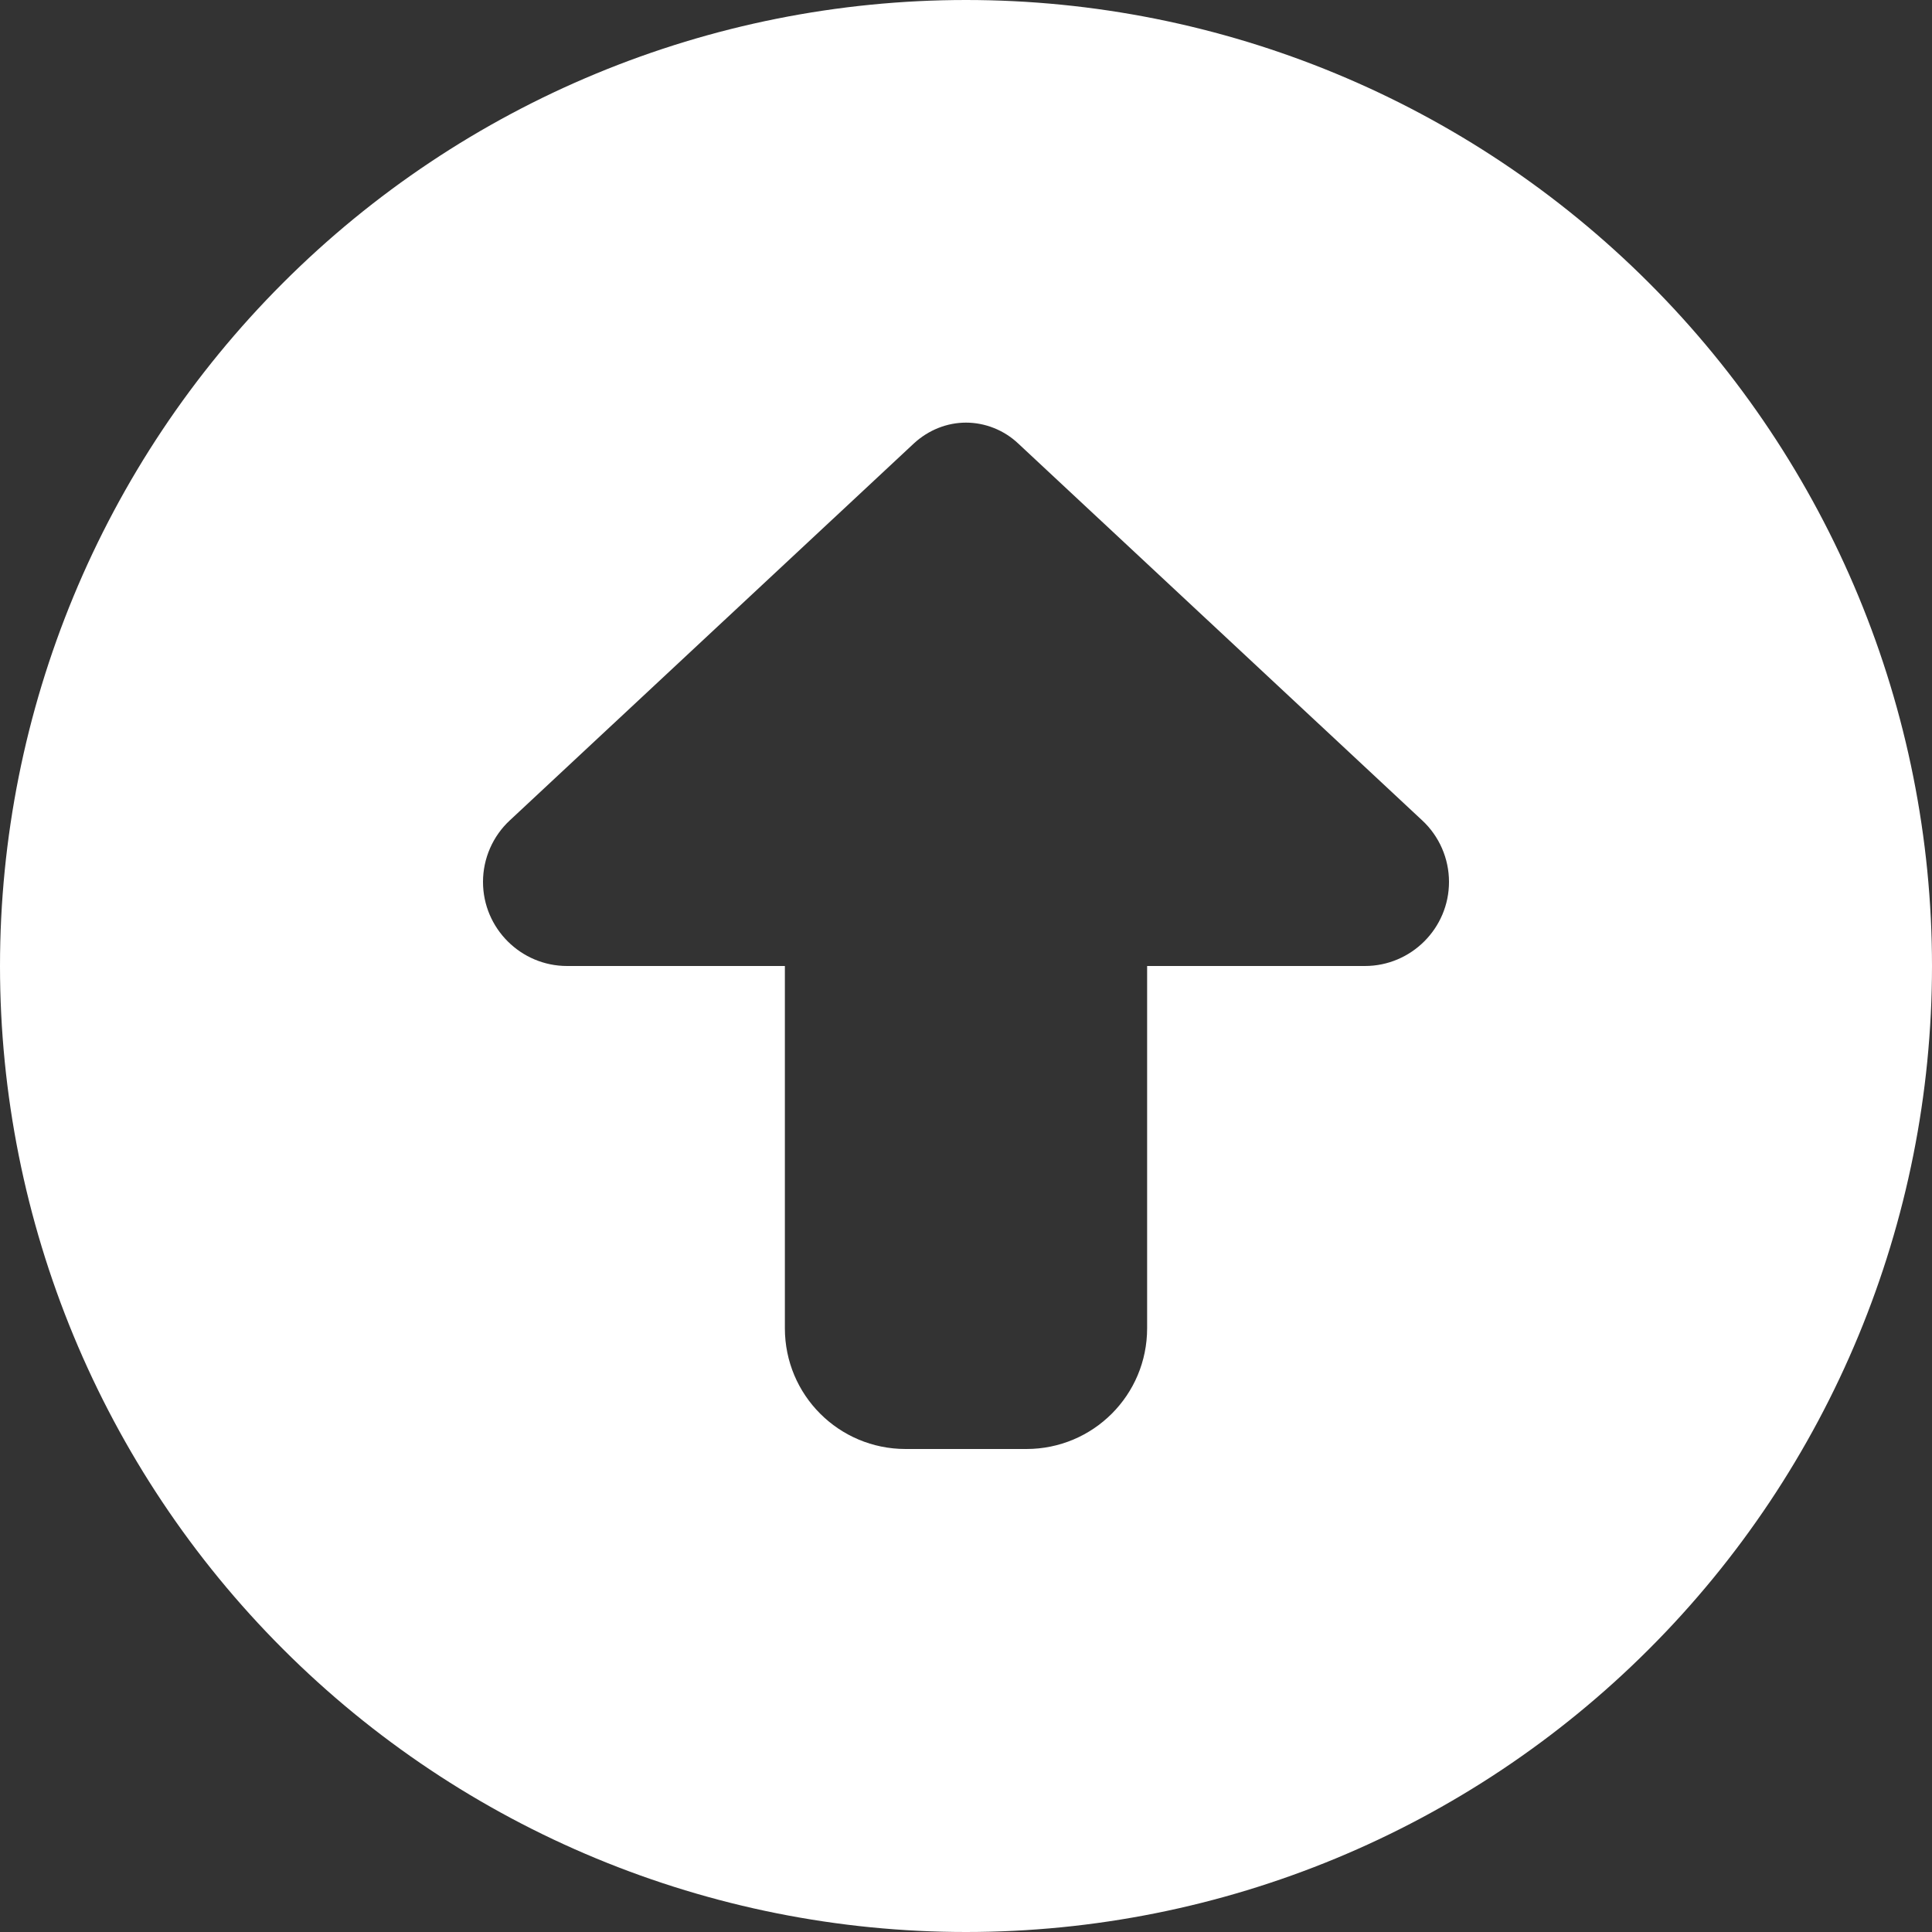 <svg width="24" height="24" viewBox="0 0 24 24" fill="none" xmlns="http://www.w3.org/2000/svg">
<rect x="0" y="0" width="24" height="24" fill="#333333" stroke="none"/>
<g clip-path="url(#clip0_6_843)">
<path d="M12 24C15.183 24 18.235 22.736 20.485 20.485C22.736 18.235 24 15.183 24 12C24 8.817 22.736 5.765 20.485 3.515C18.235 1.264 15.183 0 12 0C8.817 0 5.765 1.264 3.515 3.515C1.264 5.765 0 8.817 0 12C0 15.183 1.264 18.235 3.515 20.485C5.765 22.736 8.817 24 12 24ZM6.333 10.191L11.353 5.508C11.531 5.344 11.761 5.25 12 5.25C12.239 5.25 12.473 5.344 12.647 5.508L17.667 10.191C17.878 10.387 18 10.664 18 10.955C18 11.531 17.531 12 16.955 12H14.25V16.5C14.25 17.33 13.58 18 12.75 18H11.25C10.42 18 9.75 17.33 9.75 16.5V12H7.045C6.469 12 6 11.531 6 10.955C6 10.664 6.122 10.387 6.333 10.191Z" fill="white"/>
</g>
<defs>
<clipPath id="clip0_6_843">
<rect width="24" height="24" fill="white"/>
</clipPath>
</defs>
</svg>
